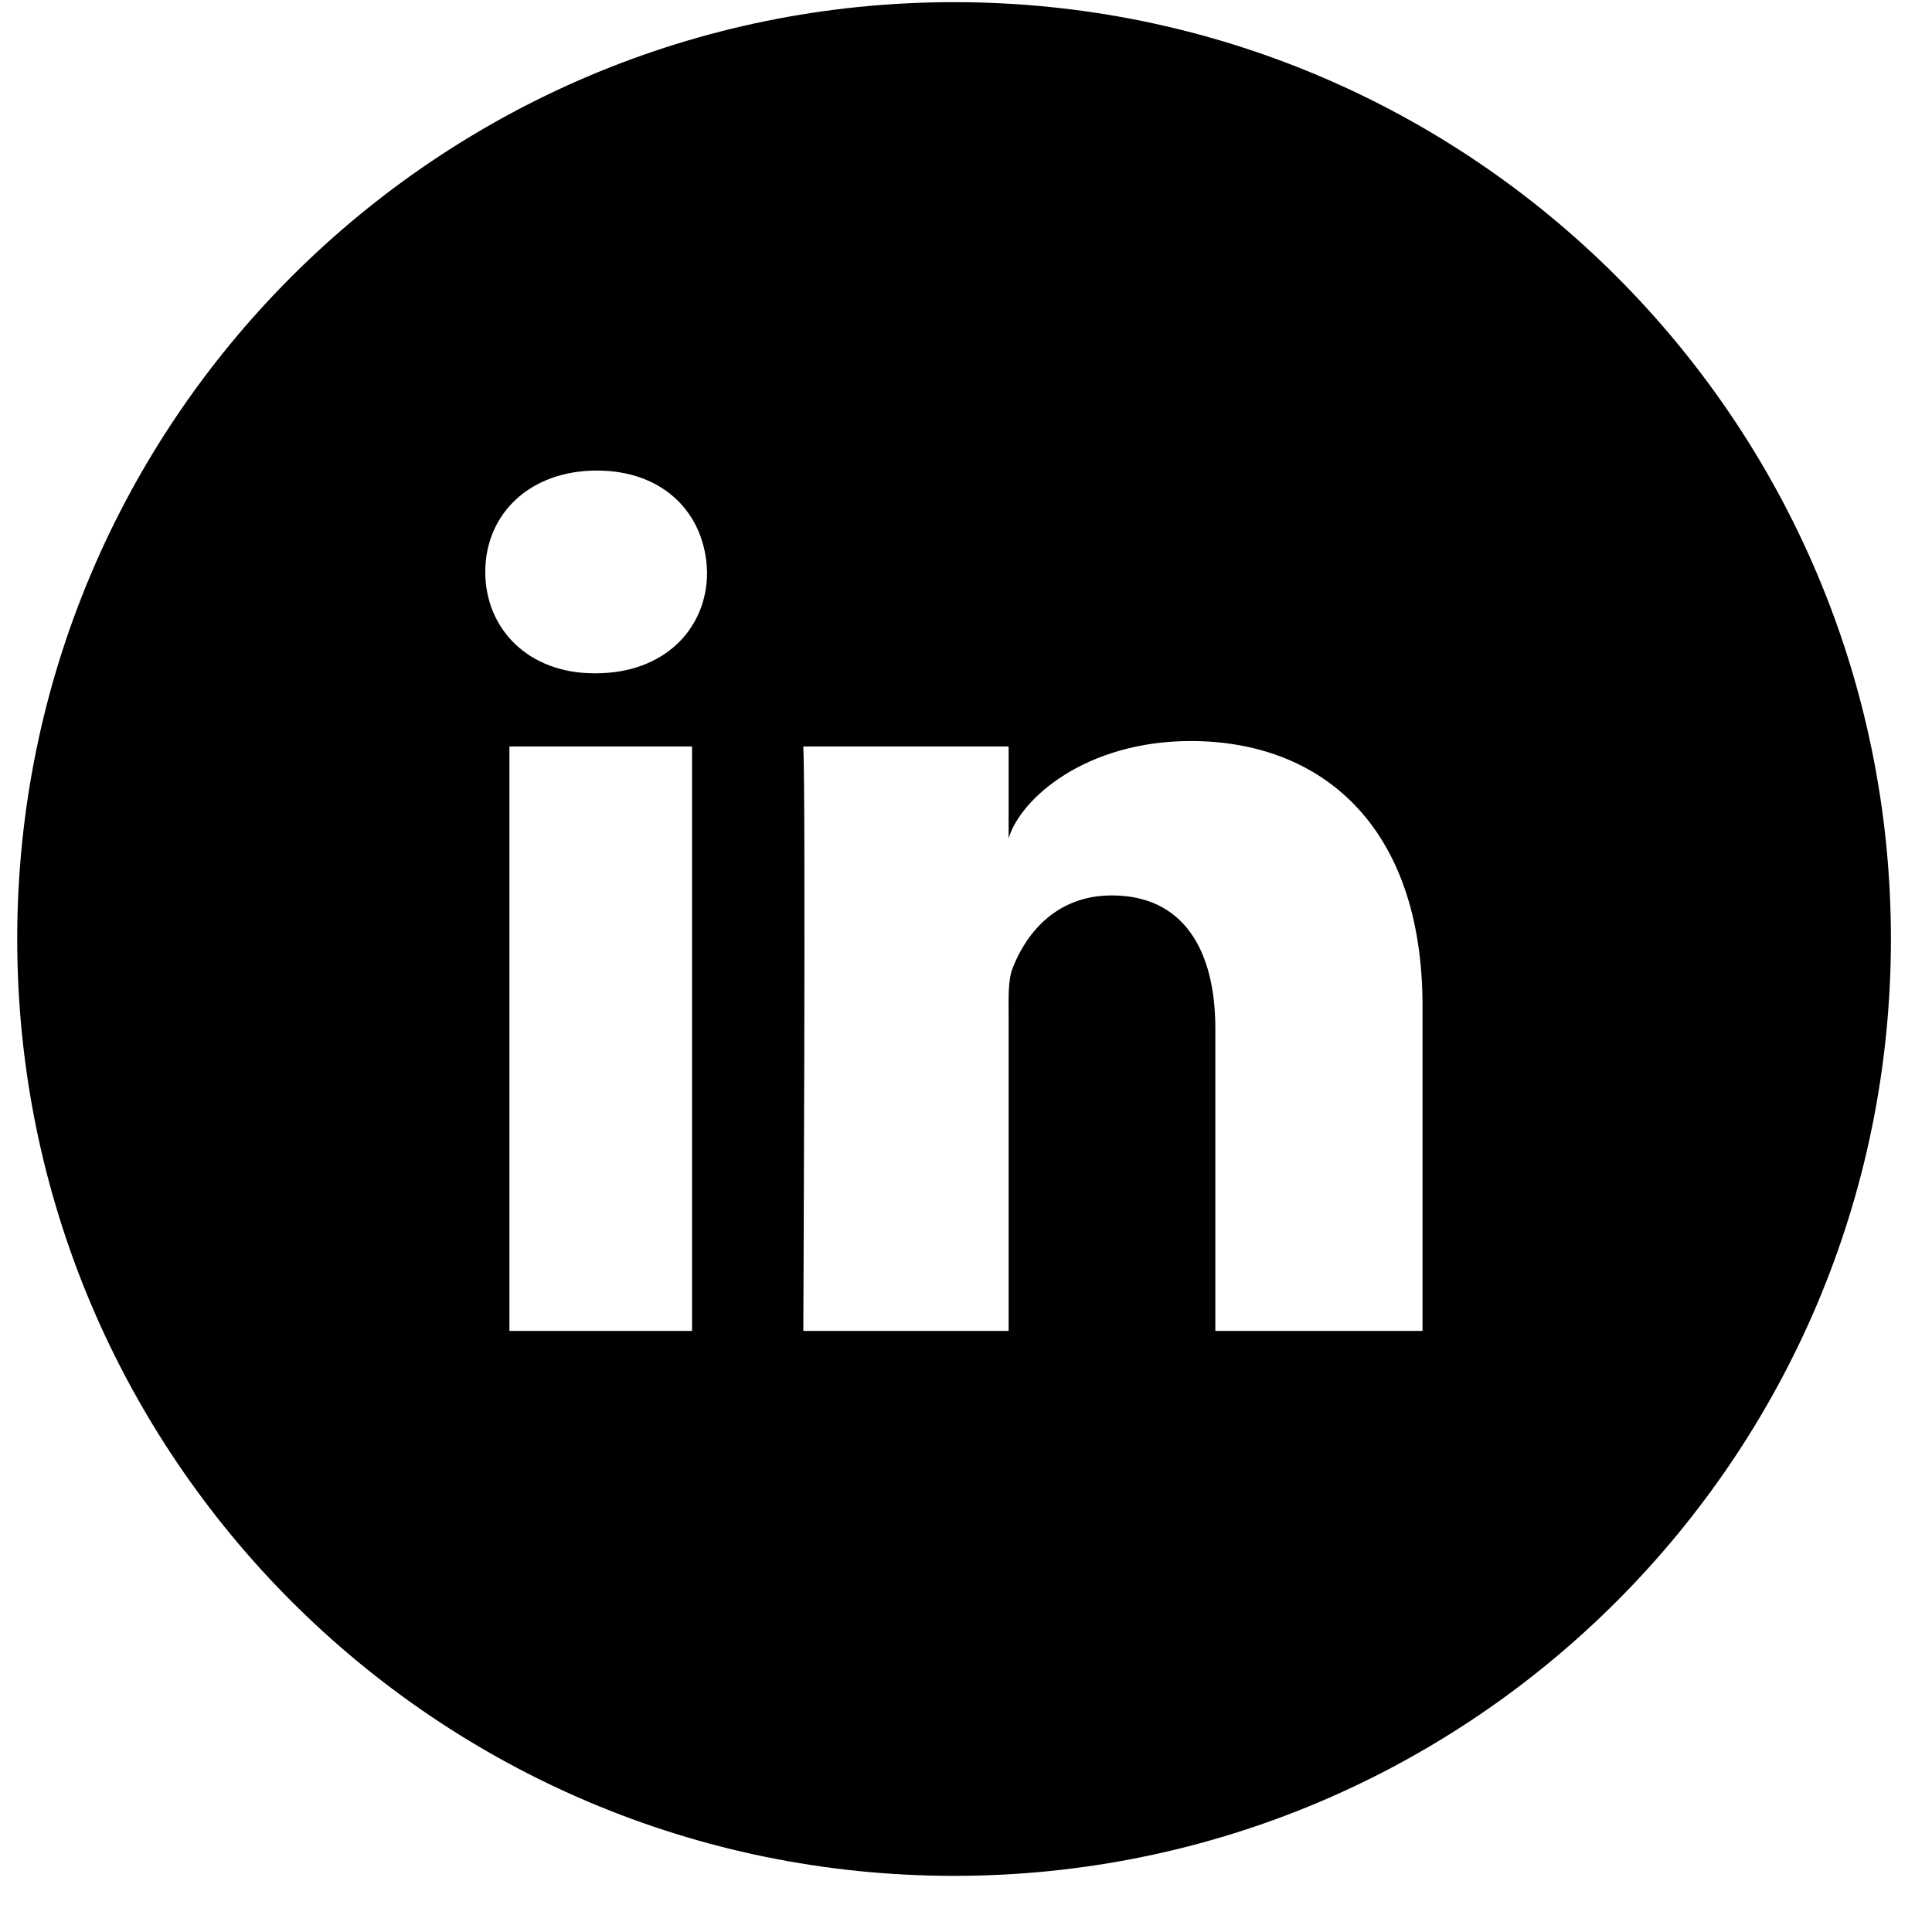 <svg width="34" height="34" viewBox="0 0 34 34" fill="none" xmlns="http://www.w3.org/2000/svg">
<g clip-path="url(#clip0_457_177)">
<path d="M16.79 0.038C7.683 0.038 0.303 7.418 0.303 16.525C0.303 25.631 7.683 33.012 16.79 33.012C25.897 33.012 33.277 25.631 33.277 16.525C33.277 7.418 25.897 0.038 16.79 0.038ZM12.179 23.422H8.965V13.137H12.179V23.422ZM10.485 11.849H10.459C9.293 11.849 8.54 11.063 8.54 10.065C8.54 9.048 9.319 8.281 10.504 8.281C11.689 8.281 12.417 9.048 12.443 10.065C12.449 11.057 11.696 11.849 10.485 11.849ZM25.034 23.422H21.388V18.103C21.388 16.712 20.822 15.758 19.566 15.758C18.606 15.758 18.072 16.402 17.827 17.021C17.737 17.24 17.75 17.549 17.75 17.864V23.422H14.137C14.137 23.422 14.182 13.994 14.137 13.137H17.75V14.754C17.962 14.045 19.115 13.041 20.957 13.041C23.243 13.041 25.034 14.522 25.034 17.703V23.422Z" fill="black"/>
</g>
<defs>
<clipPath id="clip0_457_177">
<rect width="32.974" height="32.974" fill="white" transform="translate(0.303 0.038)"/>
</clipPath>
</defs>
</svg>
